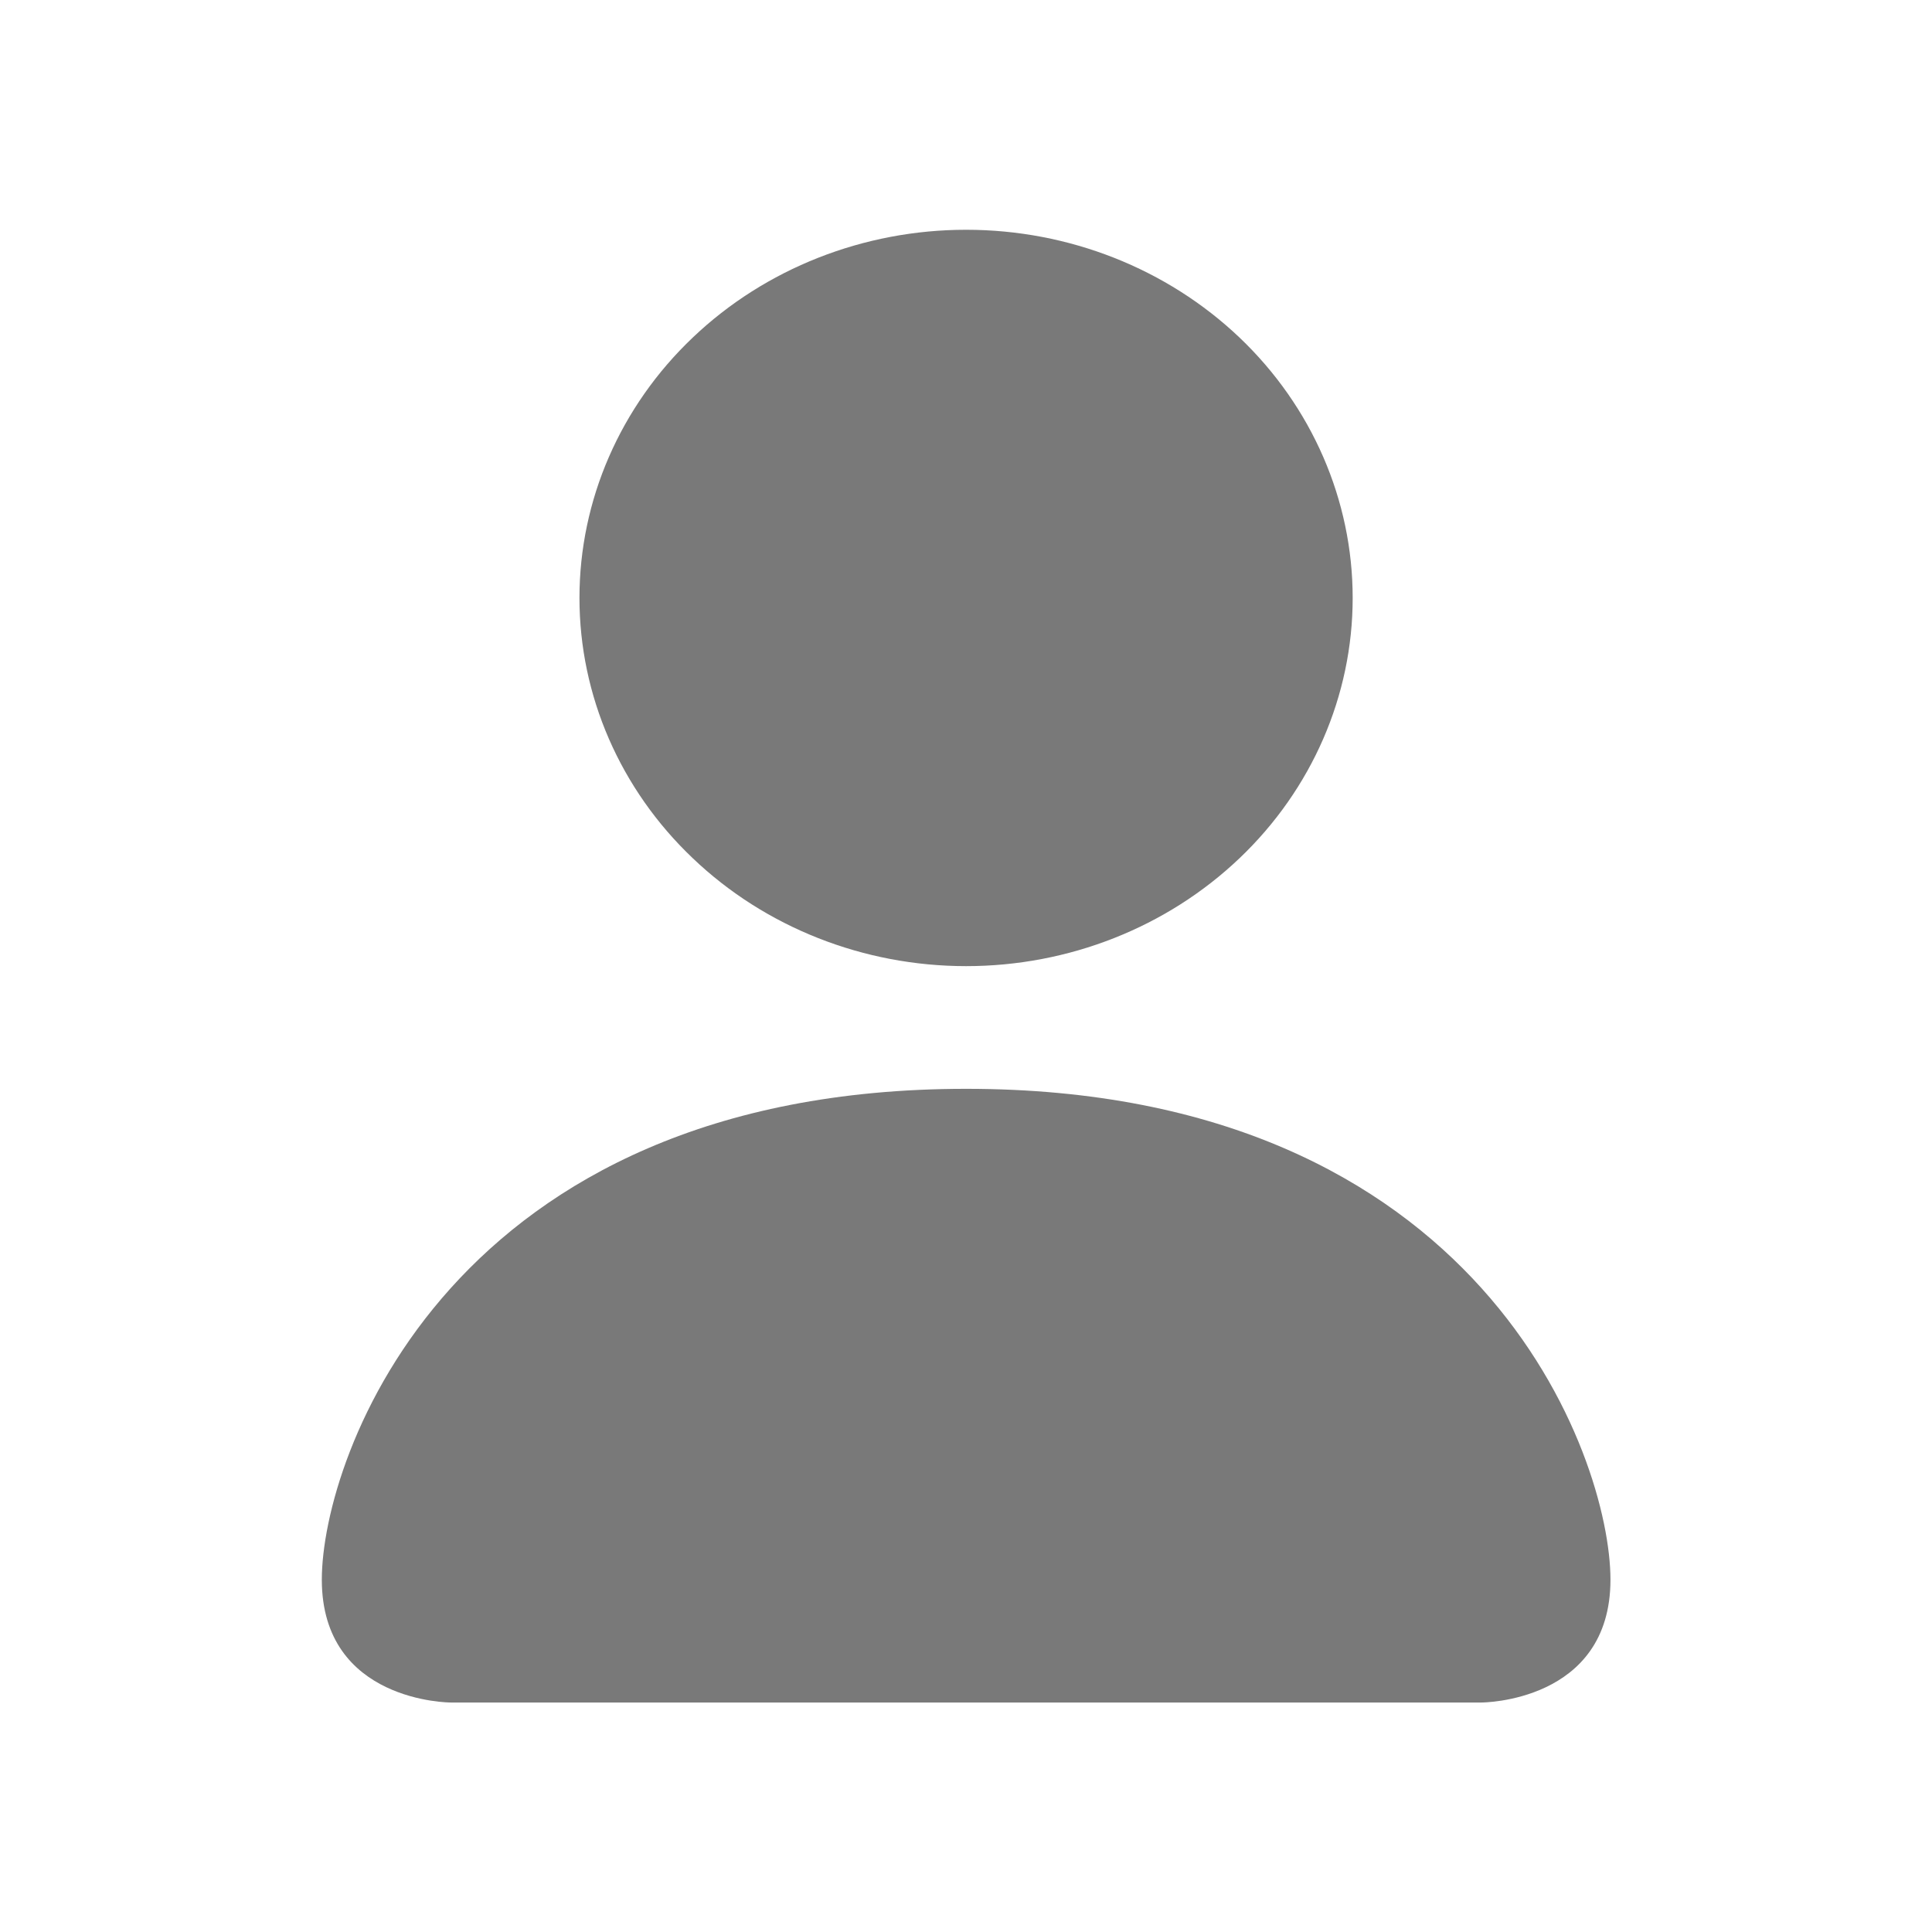 <svg width="14" height="14" viewBox="0 0 14 14" fill="none" xmlns="http://www.w3.org/2000/svg">
<g id="solid">
<path id="Vector" d="M3.265 12.337C3.265 12.337 2.332 12.337 2.332 11.447C2.332 10.558 3.265 7.89 7.001 7.89C10.736 7.89 11.67 10.558 11.67 11.447C11.67 12.337 10.736 12.337 10.736 12.337H3.265ZM7.001 7.001C7.744 7.001 8.456 6.72 8.982 6.219C9.507 5.719 9.802 5.04 9.802 4.333C9.802 3.625 9.507 2.946 8.982 2.446C8.456 1.946 7.744 1.665 7.001 1.665C6.258 1.665 5.545 1.946 5.02 2.446C4.494 2.946 4.199 3.625 4.199 4.333C4.199 5.04 4.494 5.719 5.02 6.219C5.545 6.72 6.258 7.001 7.001 7.001Z" fill="#797979"/>
</g>
</svg>
